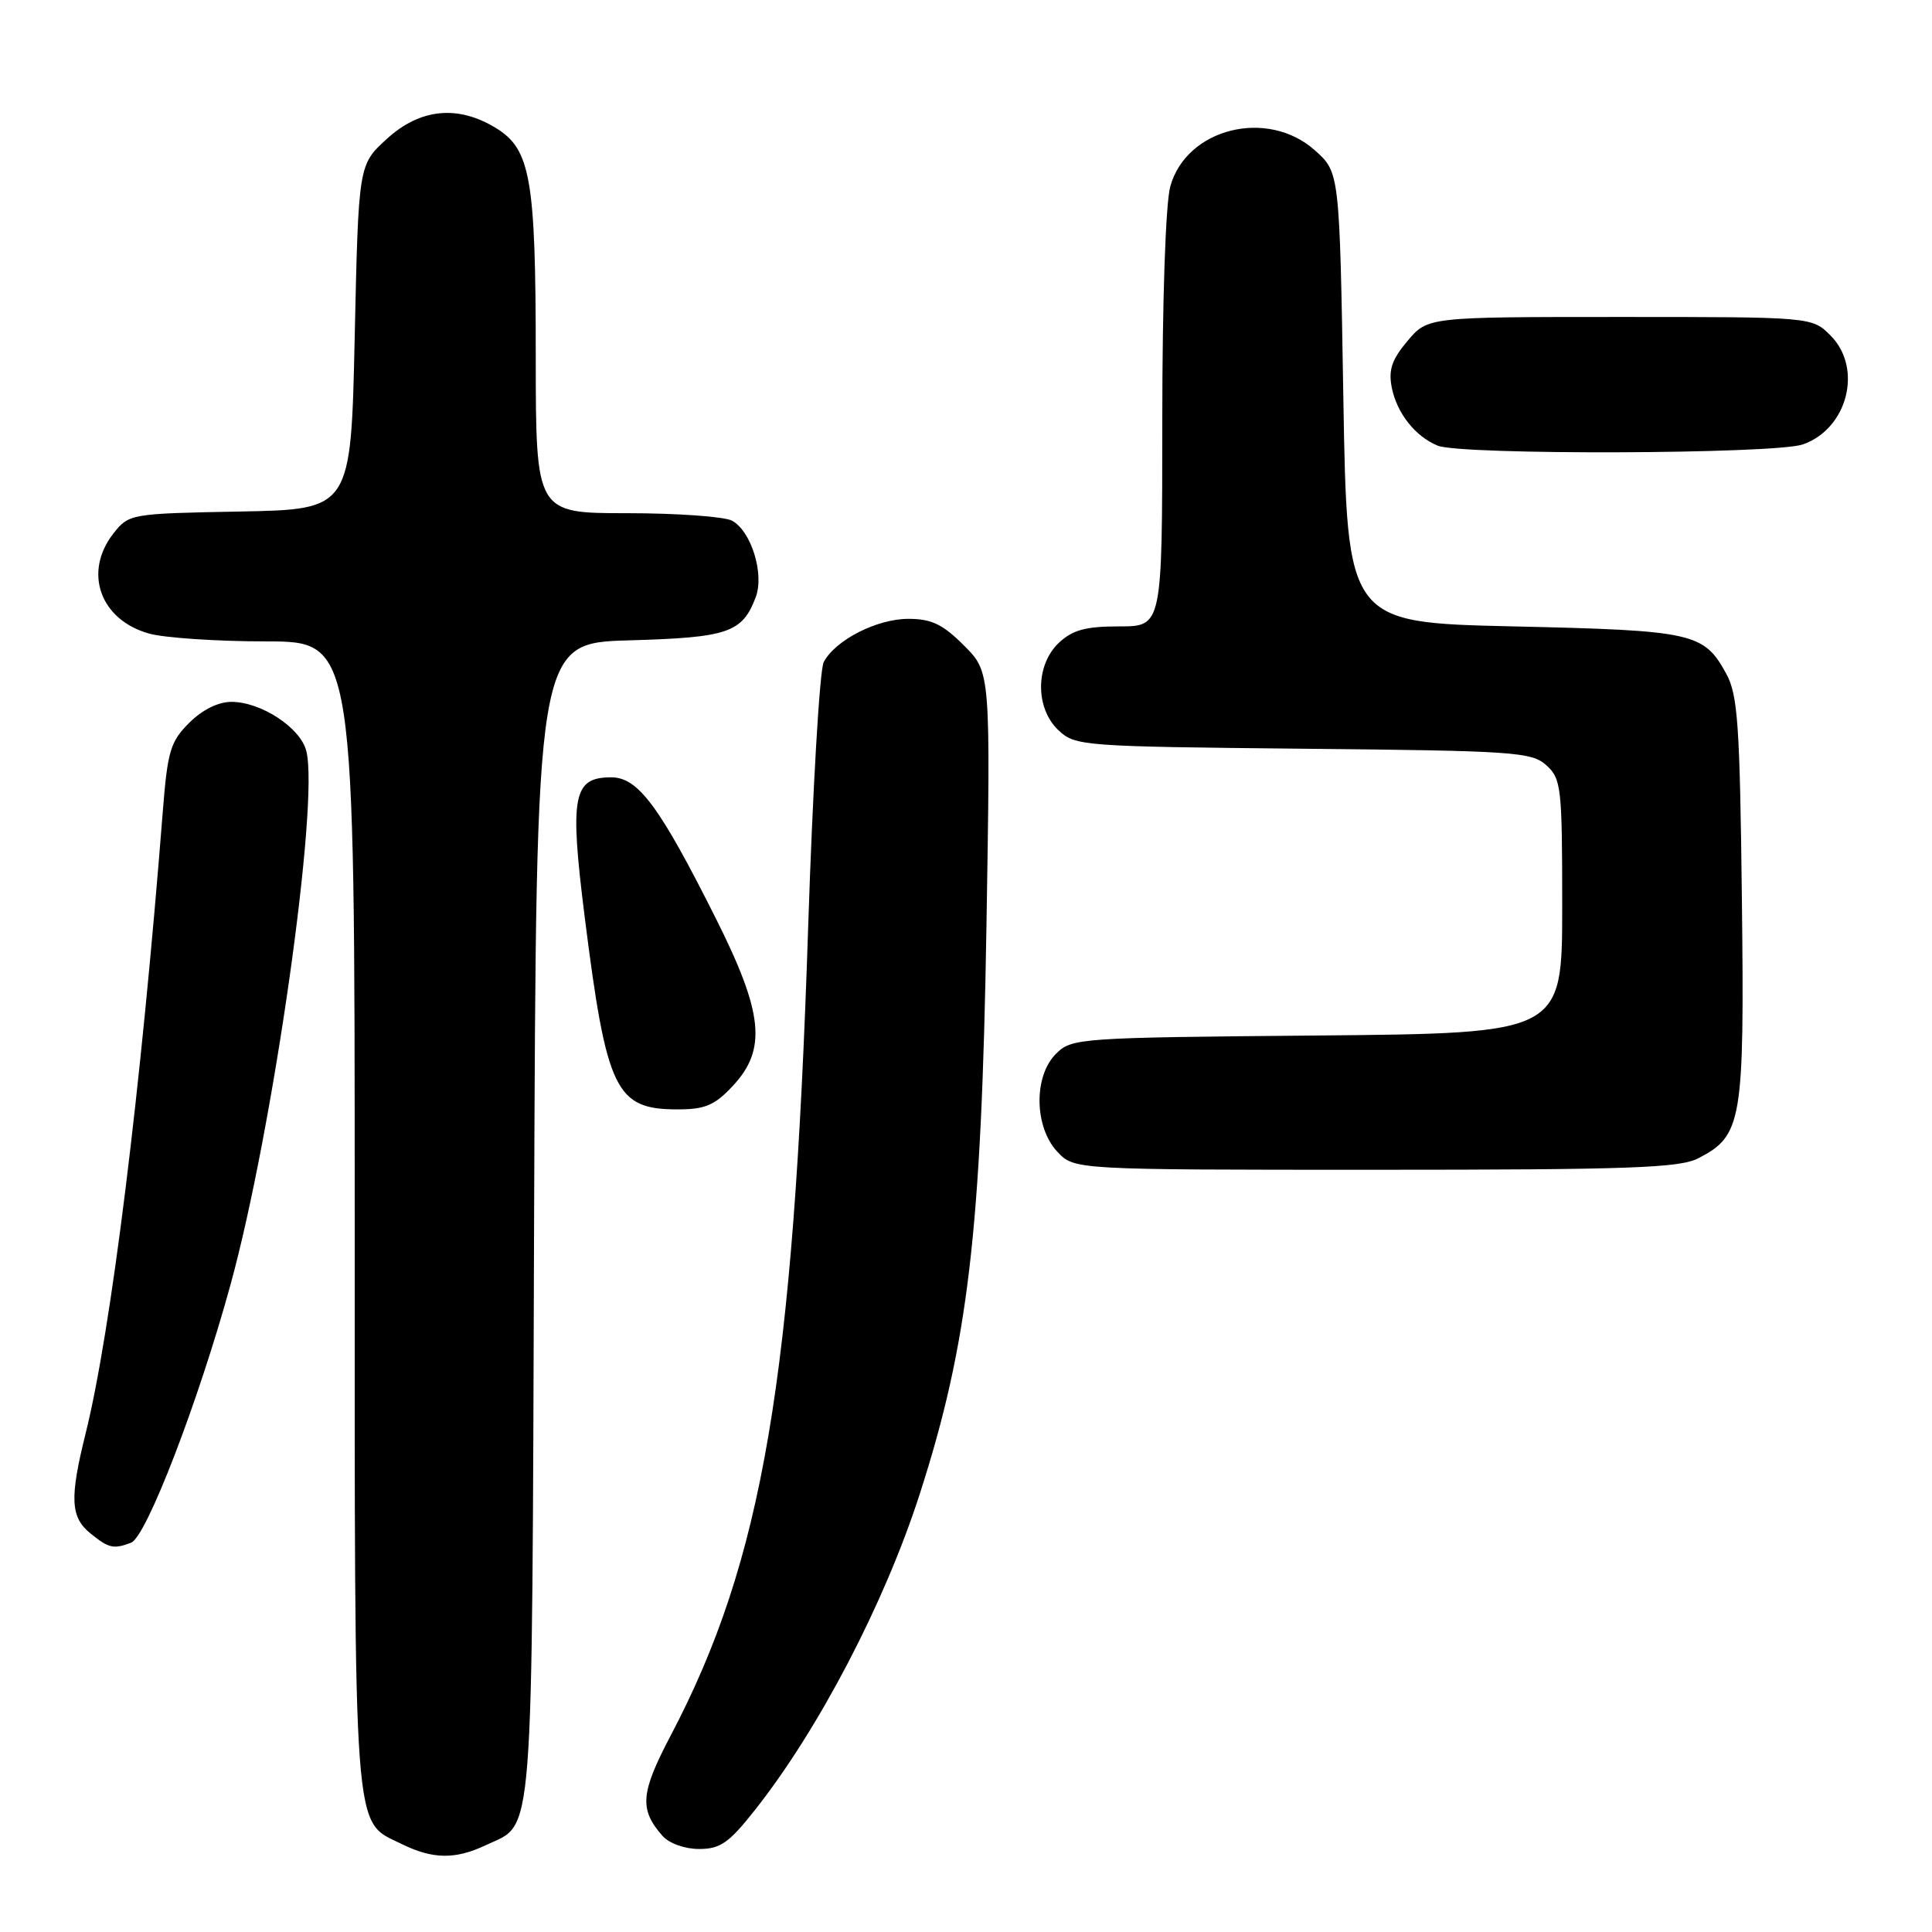 <?xml version="1.0" encoding="UTF-8" standalone="no"?>
<!DOCTYPE svg PUBLIC "-//W3C//DTD SVG 1.1//EN" "http://www.w3.org/Graphics/SVG/1.1/DTD/svg11.dtd" >
<svg xmlns="http://www.w3.org/2000/svg" xmlns:xlink="http://www.w3.org/1999/xlink" version="1.1" viewBox="0 0 256 256">
 <g >
 <path fill="currentColor"
d=" M 64.36 244.50 C 70.83 241.43 70.47 246.07 70.77 161.85 C 71.05 85.20 71.05 85.20 83.37 84.85 C 96.49 84.48 98.35 83.84 100.13 79.15 C 101.31 76.06 99.54 70.36 96.99 68.99 C 95.97 68.45 89.70 68.00 83.07 68.00 C 71.00 68.00 71.00 68.00 70.99 47.25 C 70.99 23.63 70.31 19.77 65.69 16.95 C 60.64 13.87 55.65 14.38 51.24 18.42 C 47.50 21.84 47.50 21.84 47.00 44.67 C 46.50 67.50 46.50 67.50 31.80 67.78 C 17.30 68.05 17.08 68.09 15.05 70.66 C 11.00 75.82 13.25 82.14 19.78 83.96 C 21.83 84.52 28.79 84.99 35.25 84.99 C 47.00 85.00 47.00 85.00 47.00 161.05 C 47.00 244.79 46.73 241.14 53.20 244.33 C 57.34 246.37 60.33 246.41 64.36 244.50 Z  M 100.03 239.84 C 108.49 229.14 117.19 212.46 121.86 198.00 C 128.29 178.05 130.05 163.16 130.71 122.78 C 131.26 89.06 131.26 89.06 127.73 85.53 C 124.91 82.71 123.43 82.00 120.35 82.00 C 116.18 82.01 110.71 84.80 109.15 87.72 C 108.61 88.72 107.68 104.61 107.08 123.02 C 105.13 182.86 101.07 206.73 88.89 229.93 C 84.86 237.59 84.69 239.73 87.77 243.25 C 88.66 244.26 90.72 245.00 92.63 245.00 C 95.44 245.00 96.59 244.20 100.03 239.84 Z  M 17.38 204.41 C 19.39 203.64 26.28 185.76 30.54 170.24 C 36.17 149.77 42.33 106.43 40.59 99.52 C 39.82 96.43 34.61 93.01 30.67 93.00 C 28.91 93.00 26.80 94.05 25.06 95.79 C 22.57 98.27 22.20 99.54 21.57 107.54 C 18.68 144.41 14.71 176.40 11.35 189.92 C 9.21 198.52 9.33 201.04 11.99 203.19 C 14.42 205.16 15.05 205.30 17.38 204.41 Z  M 225.03 153.48 C 230.84 150.48 231.15 148.65 230.81 119.19 C 230.54 95.98 230.27 92.08 228.74 89.28 C 225.77 83.84 224.43 83.54 200.50 83.00 C 178.50 82.50 178.50 82.50 178.00 52.67 C 177.50 22.83 177.50 22.83 174.23 19.92 C 167.95 14.31 157.21 16.99 155.07 24.70 C 154.45 26.94 154.01 39.71 154.01 55.75 C 154.00 83.00 154.00 83.00 148.31 83.00 C 143.85 83.00 142.13 83.47 140.31 85.17 C 137.18 88.12 137.15 93.86 140.27 96.78 C 142.46 98.85 143.50 98.92 172.67 99.21 C 200.66 99.48 202.94 99.64 204.90 101.40 C 206.88 103.20 207.00 104.30 207.00 120.12 C 207.00 136.92 207.00 136.92 174.53 137.21 C 142.84 137.49 142.00 137.55 139.91 139.65 C 136.94 142.62 137.04 149.35 140.11 152.62 C 142.35 155.00 142.35 155.00 182.22 155.00 C 215.91 155.00 222.55 154.76 225.03 153.48 Z  M 97.10 143.89 C 101.63 139.04 101.15 134.26 94.87 121.73 C 87.40 106.84 84.56 103.00 80.99 103.00 C 75.93 103.00 75.46 105.45 77.47 121.46 C 80.38 144.55 81.56 147.00 89.79 147.00 C 93.43 147.00 94.70 146.46 97.10 143.89 Z  M 238.88 58.89 C 244.83 56.82 246.87 48.78 242.55 44.45 C 240.09 42.00 240.09 42.00 214.63 42.00 C 189.18 42.00 189.18 42.00 186.50 45.18 C 184.41 47.66 183.96 49.03 184.42 51.37 C 185.10 54.76 187.54 57.84 190.50 59.05 C 193.60 60.32 235.17 60.18 238.88 58.89 Z "/>
</g>
</svg>